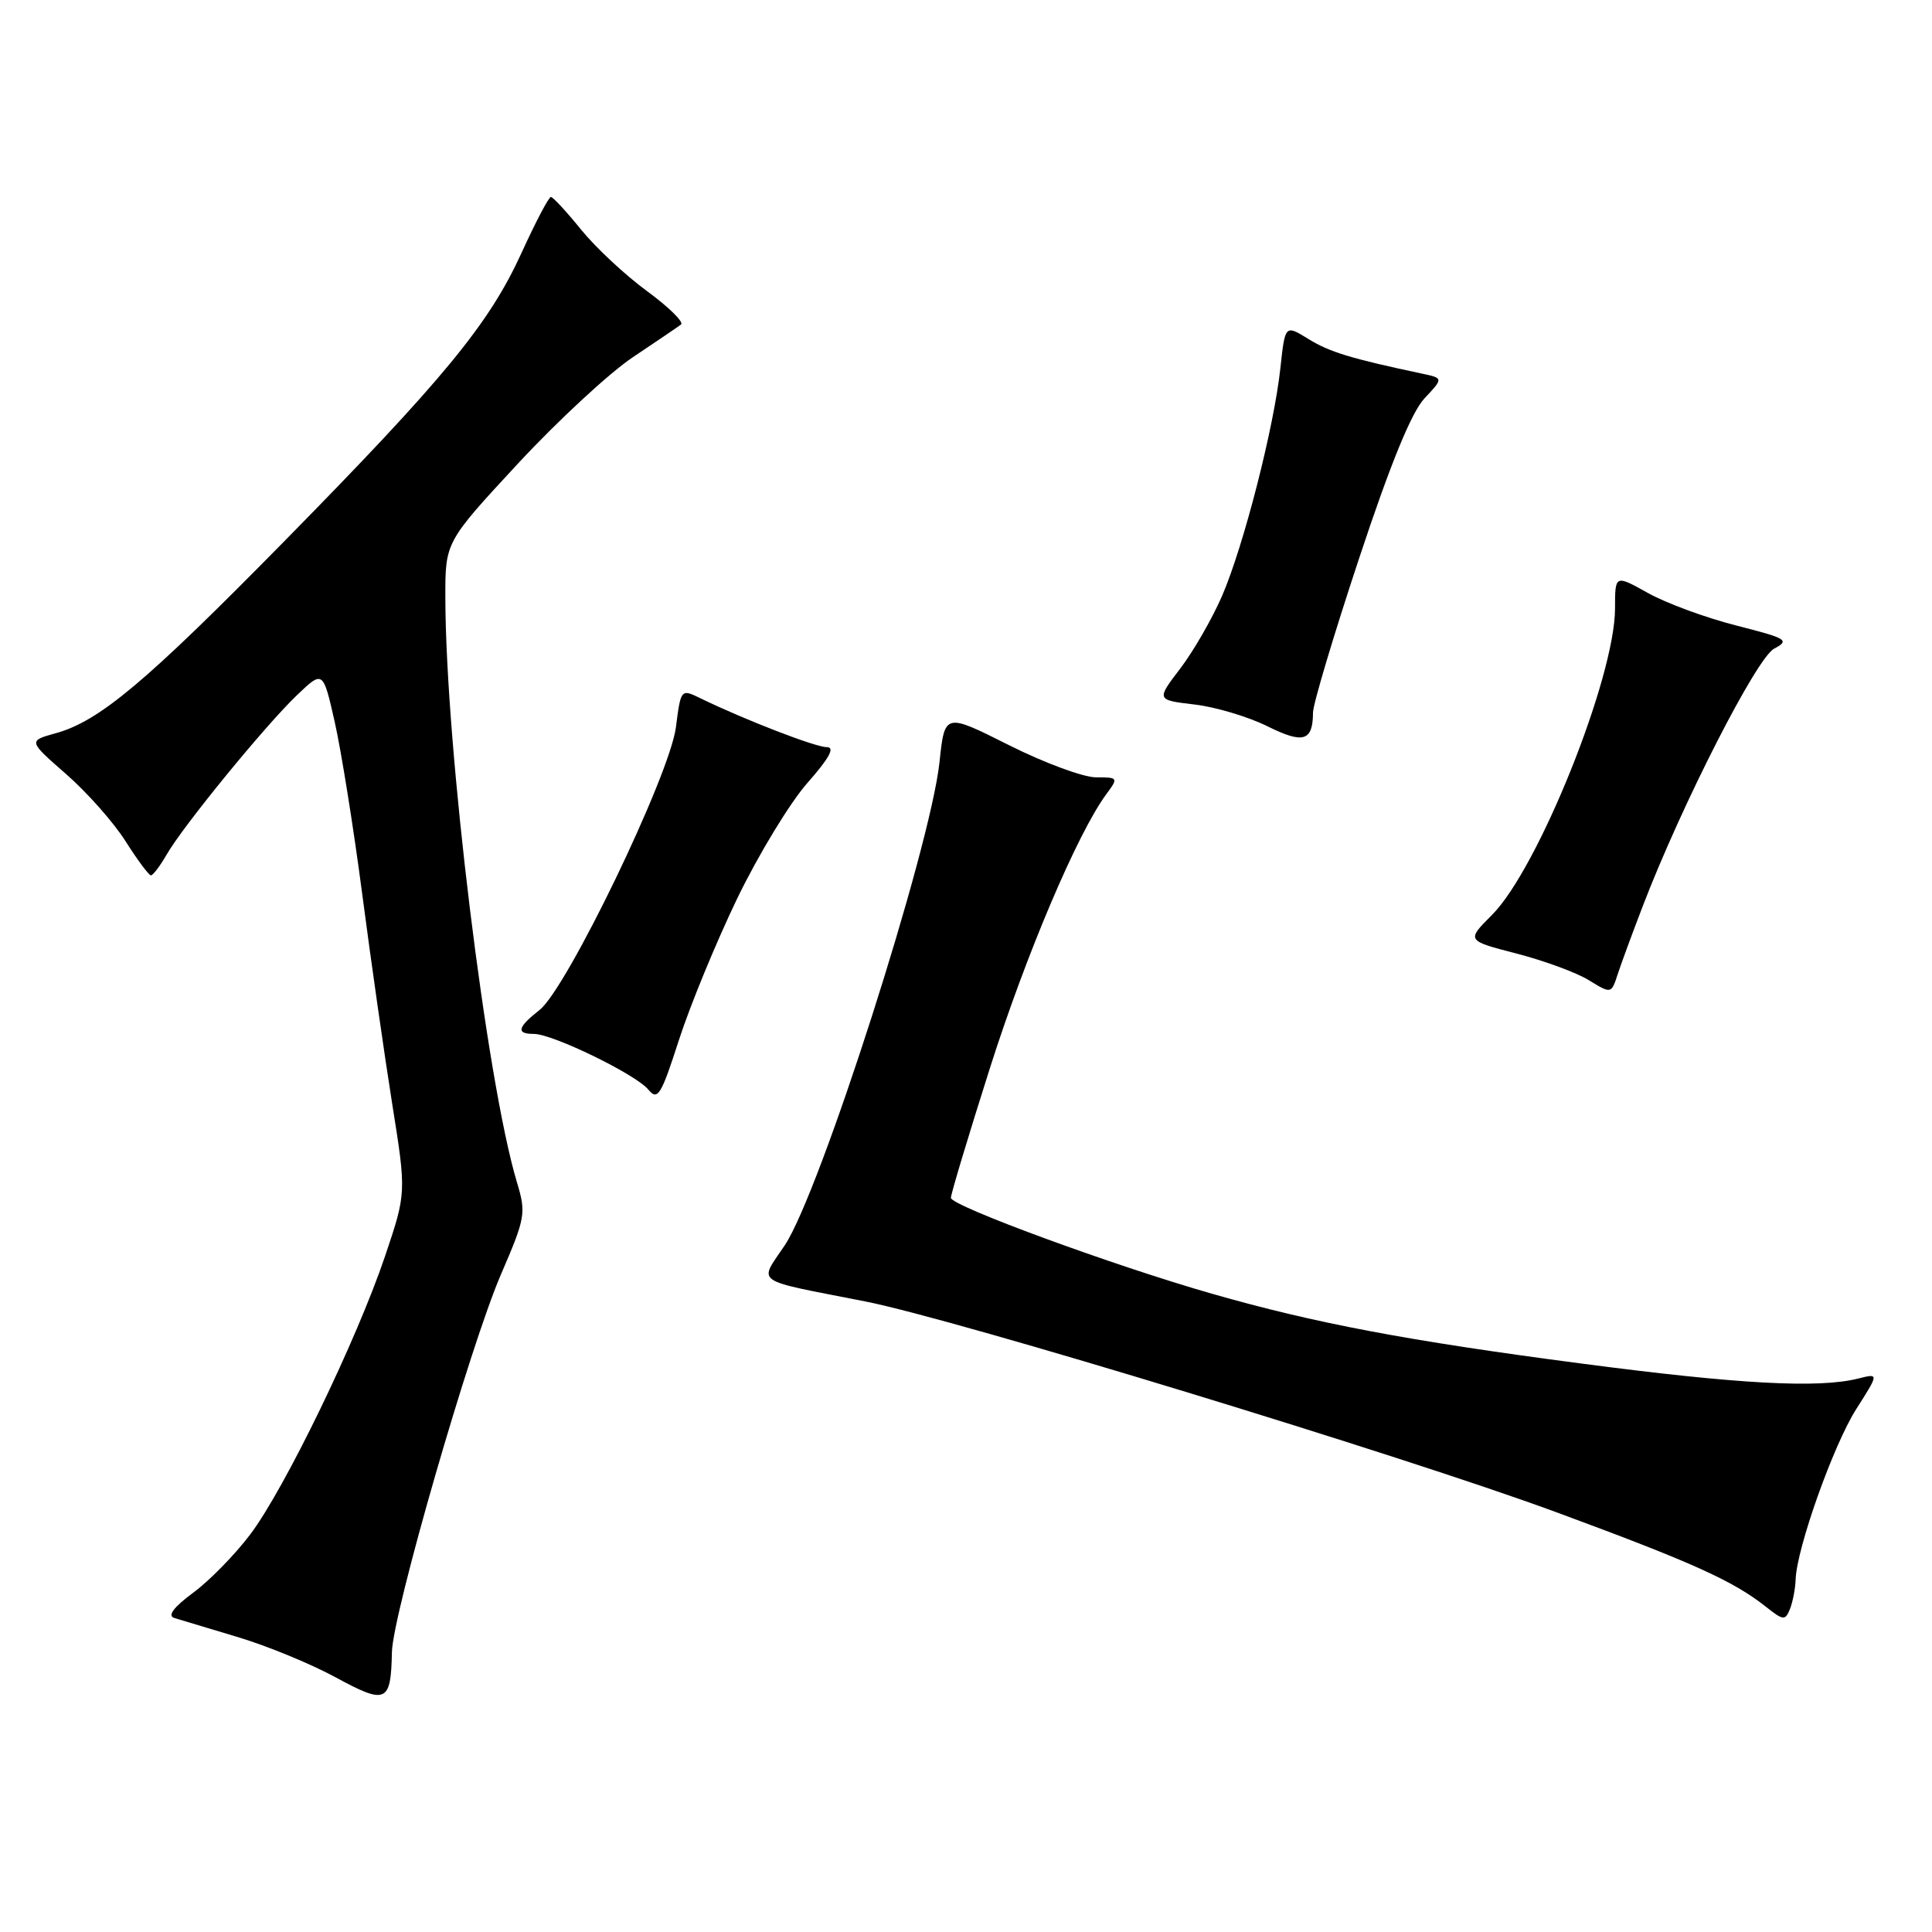 <?xml version="1.0" encoding="UTF-8" standalone="no"?>
<!DOCTYPE svg PUBLIC "-//W3C//DTD SVG 1.1//EN" "http://www.w3.org/Graphics/SVG/1.1/DTD/svg11.dtd" >
<svg xmlns="http://www.w3.org/2000/svg" xmlns:xlink="http://www.w3.org/1999/xlink" version="1.1" viewBox="0 0 256 256">
 <g >
 <path fill="currentColor"
d=" M 51.93 218.92 C 52.03 213.87 62.30 178.30 66.39 168.84 C 69.62 161.36 69.73 160.75 68.50 156.67 C 64.46 143.23 59.05 99.06 59.01 79.16 C 59.00 71.82 59.00 71.82 68.61 61.45 C 73.90 55.75 80.76 49.40 83.86 47.33 C 86.96 45.26 89.83 43.31 90.24 43.00 C 90.64 42.68 88.62 40.69 85.74 38.58 C 82.86 36.47 78.92 32.80 77.00 30.43 C 75.08 28.06 73.28 26.11 73.00 26.10 C 72.72 26.08 70.97 29.42 69.10 33.52 C 64.80 42.94 58.83 50.20 37.55 71.84 C 19.30 90.41 13.15 95.57 7.37 97.16 C 3.73 98.17 3.73 98.17 8.77 102.58 C 11.54 105.00 15.09 109.01 16.65 111.49 C 18.22 113.97 19.73 115.99 20.00 115.99 C 20.27 115.99 21.21 114.75 22.08 113.24 C 24.25 109.46 35.07 96.22 39.31 92.15 C 42.80 88.81 42.80 88.81 44.35 95.65 C 45.20 99.42 46.85 109.70 48.00 118.50 C 49.15 127.30 50.94 139.80 51.97 146.28 C 53.85 158.06 53.85 158.06 51.01 166.48 C 47.24 177.63 37.71 197.29 33.15 203.33 C 31.14 205.99 27.74 209.47 25.59 211.05 C 23.00 212.97 22.16 214.09 23.09 214.39 C 23.87 214.63 27.65 215.77 31.50 216.92 C 35.35 218.07 41.20 220.47 44.50 222.27 C 51.18 225.90 51.80 225.62 51.93 218.92 Z  M 237.93 209.30 C 238.06 205.18 242.92 191.51 245.95 186.73 C 248.98 181.97 248.98 181.97 246.24 182.66 C 240.99 183.99 230.35 183.41 209.50 180.67 C 186.51 177.66 174.21 175.33 160.57 171.42 C 147.47 167.67 126.00 159.78 126.00 158.72 C 126.00 158.21 128.31 150.53 131.13 141.65 C 135.93 126.53 142.78 110.40 146.58 105.25 C 148.21 103.05 148.18 103.00 145.21 103.00 C 143.55 103.00 138.36 101.08 133.68 98.73 C 125.18 94.46 125.18 94.46 124.49 100.98 C 123.28 112.36 108.67 157.98 103.99 165.00 C 100.54 170.18 99.52 169.47 114.67 172.45 C 126.66 174.82 185.79 192.85 206.20 200.37 C 224.27 207.04 229.63 209.45 234.00 212.91 C 236.30 214.73 236.55 214.76 237.18 213.20 C 237.55 212.26 237.89 210.51 237.93 209.30 Z  M 97.71 119.00 C 100.51 113.22 104.68 106.36 106.98 103.75 C 109.90 100.44 110.68 99.00 109.55 99.00 C 108.04 99.00 98.76 95.41 92.86 92.55 C 90.22 91.26 90.22 91.26 89.56 96.38 C 88.73 102.76 75.12 130.98 71.50 133.82 C 68.55 136.14 68.35 137.00 70.75 137.00 C 73.23 137.00 84.23 142.35 85.90 144.37 C 87.15 145.88 87.59 145.17 89.97 137.78 C 91.44 133.23 94.92 124.78 97.71 119.00 Z  M 217.70 120.00 C 222.84 106.61 232.74 87.21 235.07 85.96 C 237.19 84.83 236.81 84.60 230.05 82.88 C 226.03 81.86 220.77 79.92 218.37 78.58 C 214.00 76.14 214.00 76.14 214.00 80.62 C 214.00 89.74 203.81 115.12 197.69 121.24 C 194.30 124.63 194.30 124.63 200.91 126.34 C 204.55 127.28 208.87 128.86 210.51 129.87 C 213.50 131.70 213.50 131.70 214.35 129.10 C 214.82 127.67 216.32 123.58 217.70 120.00 Z  M 173.98 94.42 C 173.99 93.28 176.75 84.05 180.11 73.92 C 184.23 61.47 187.03 54.63 188.74 52.80 C 191.27 50.11 191.27 50.11 188.39 49.50 C 178.97 47.50 176.18 46.65 173.39 44.93 C 170.28 43.01 170.28 43.01 169.66 48.76 C 168.82 56.60 164.79 72.33 161.94 78.94 C 160.64 81.94 158.15 86.27 156.40 88.57 C 153.21 92.75 153.21 92.75 158.27 93.35 C 161.05 93.67 165.39 94.97 167.91 96.22 C 172.70 98.60 173.96 98.23 173.98 94.42 Z "/>
</g>
</svg>
